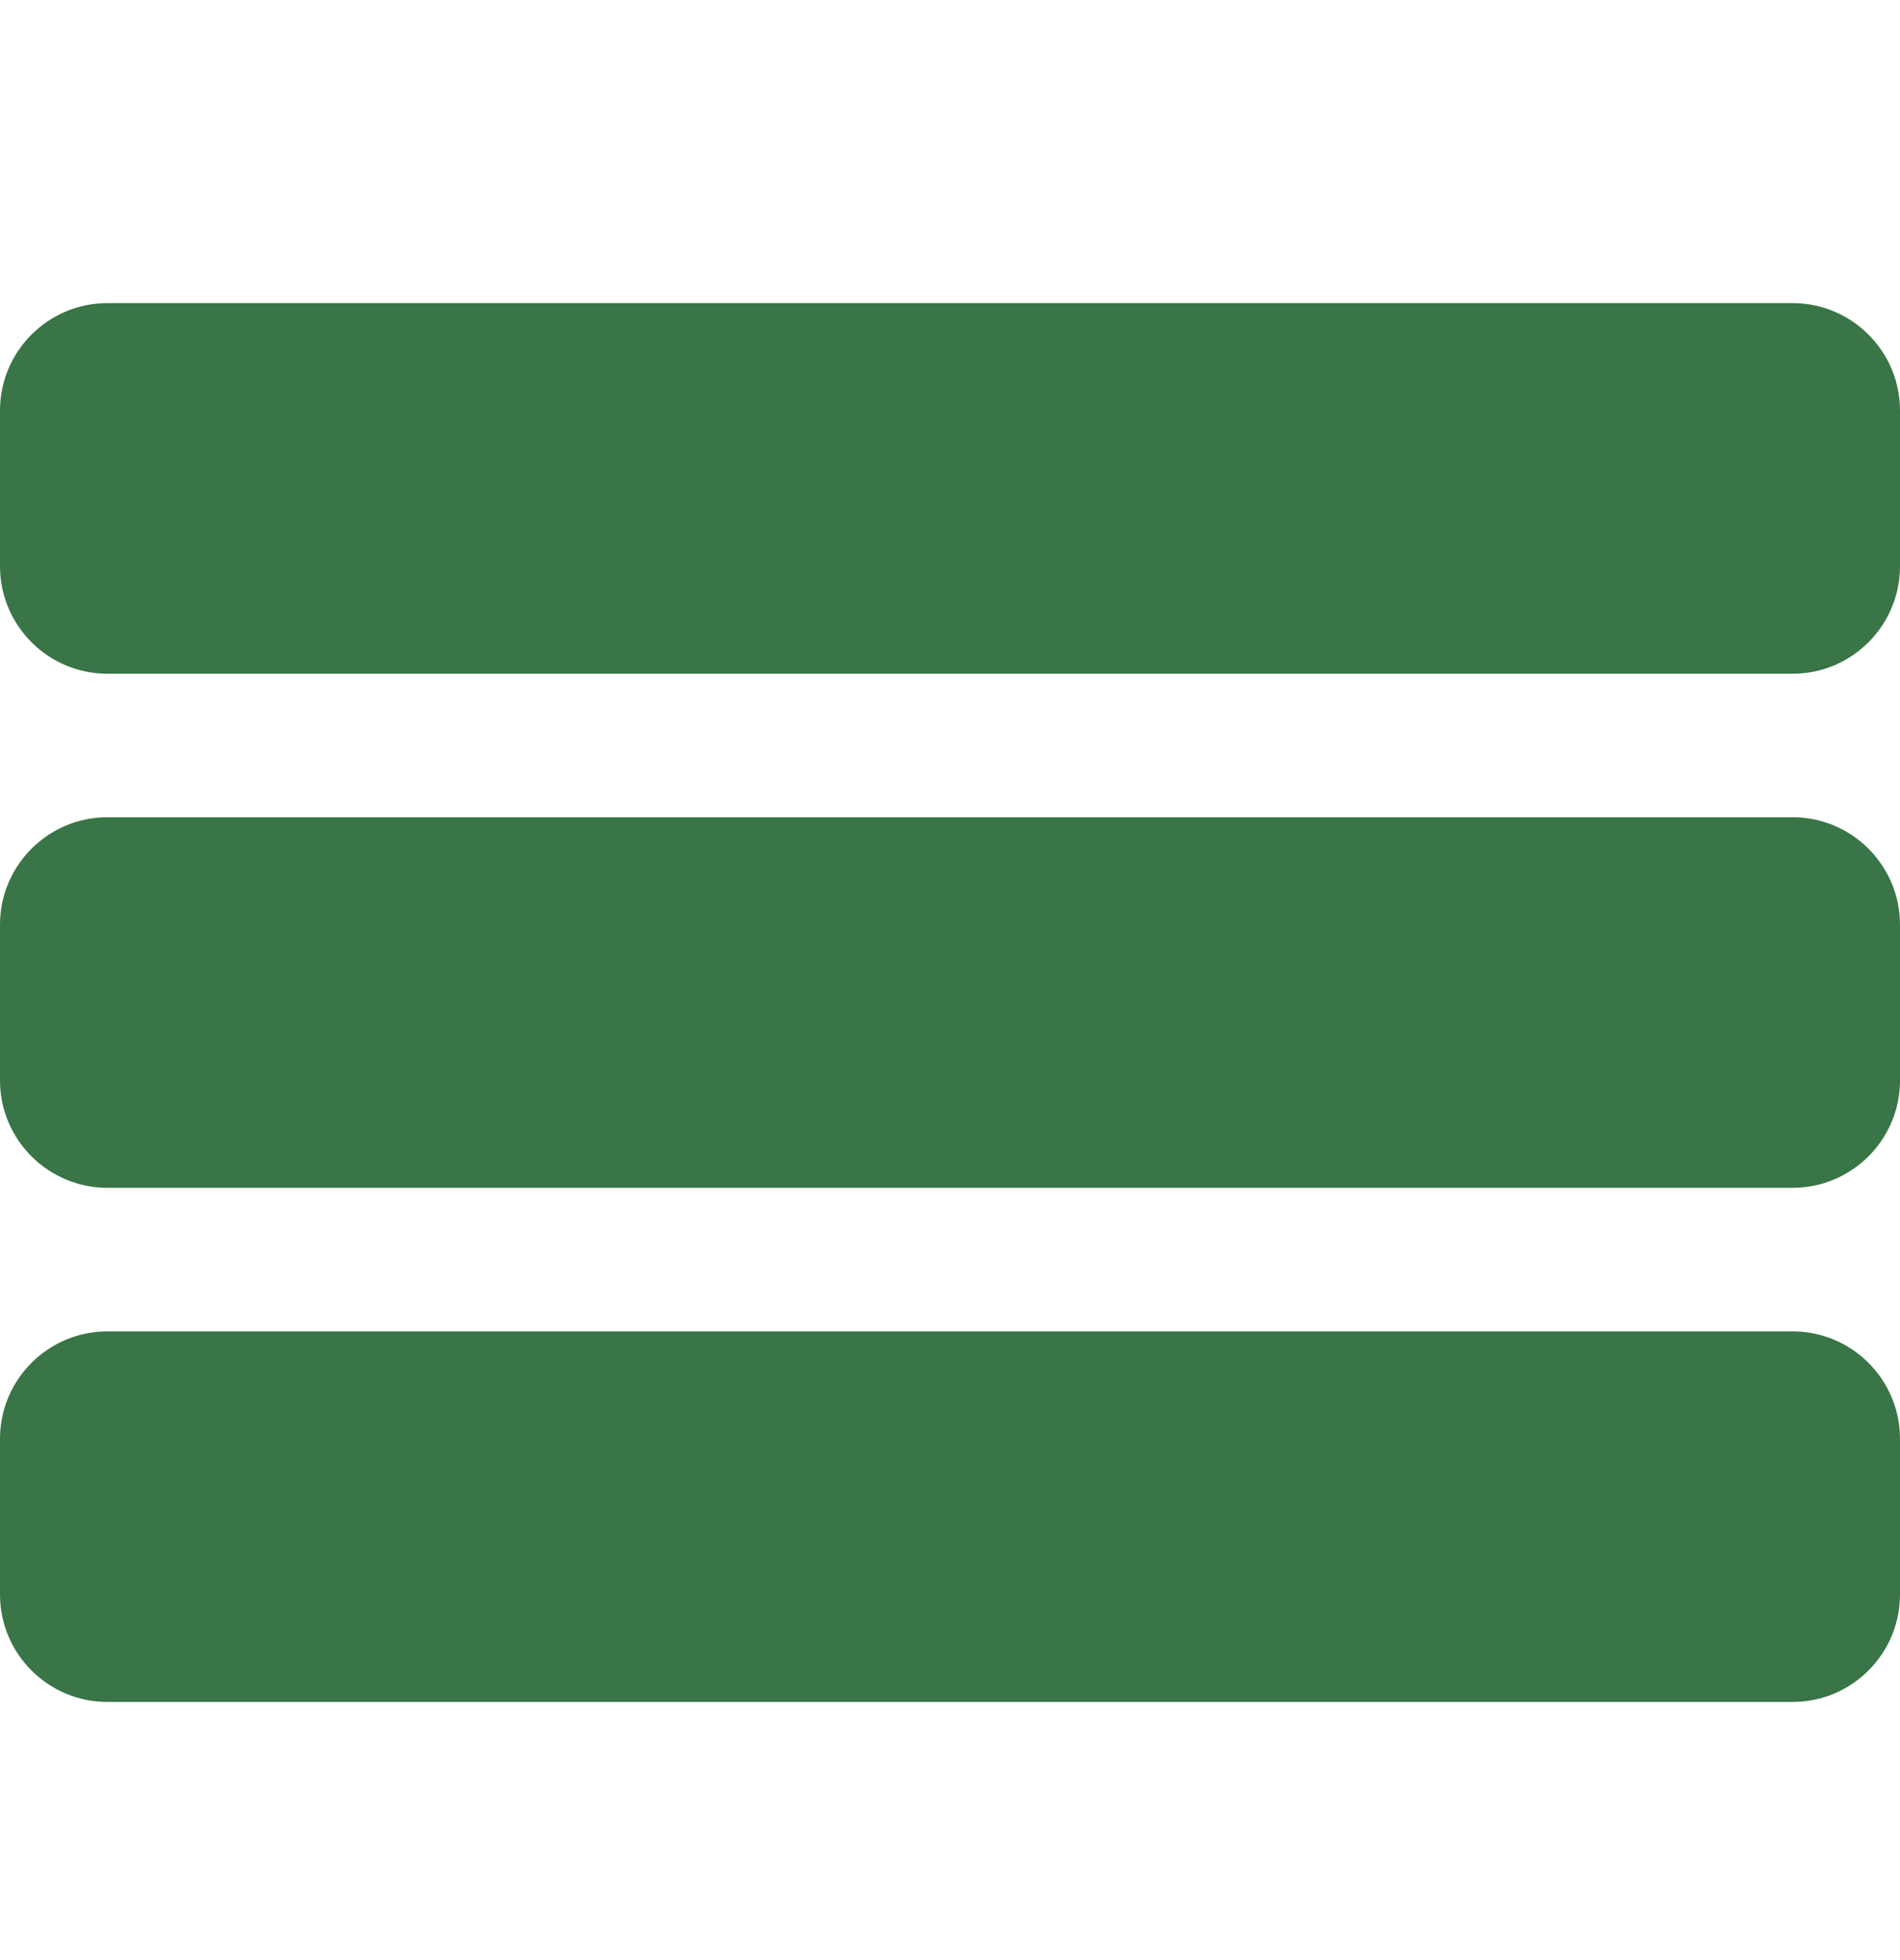 <svg viewBox="0 0 32 33" fill="none" xmlns="http://www.w3.org/2000/svg">
                      <path d="M30.191 5.103H1.809C0.811 5.103 0 5.915 0 6.912V9.534C0 10.531 0.811 11.343 1.809 11.343H30.191C31.189 11.343 32 10.531 32 9.534V6.912C32 5.915 31.189 5.103 30.191 5.103Z" fill="#397546"/>
                      <path d="M30.191 13.759H1.809C0.811 13.759 0 14.57 0 15.568V18.19C0 19.187 0.811 19.998 1.809 19.998H30.191C31.189 19.998 32 19.187 32 18.19V15.568C32 14.57 31.189 13.759 30.191 13.759Z" fill="#397546"/>
                      <path d="M30.191 22.415H1.809C0.811 22.415 0 23.226 0 24.223V26.845C0 27.843 0.811 28.654 1.809 28.654H30.191C31.189 28.654 32 27.843 32 26.845V24.223C32 23.226 31.189 22.415 30.191 22.415Z" fill="#397546"/>
</svg>